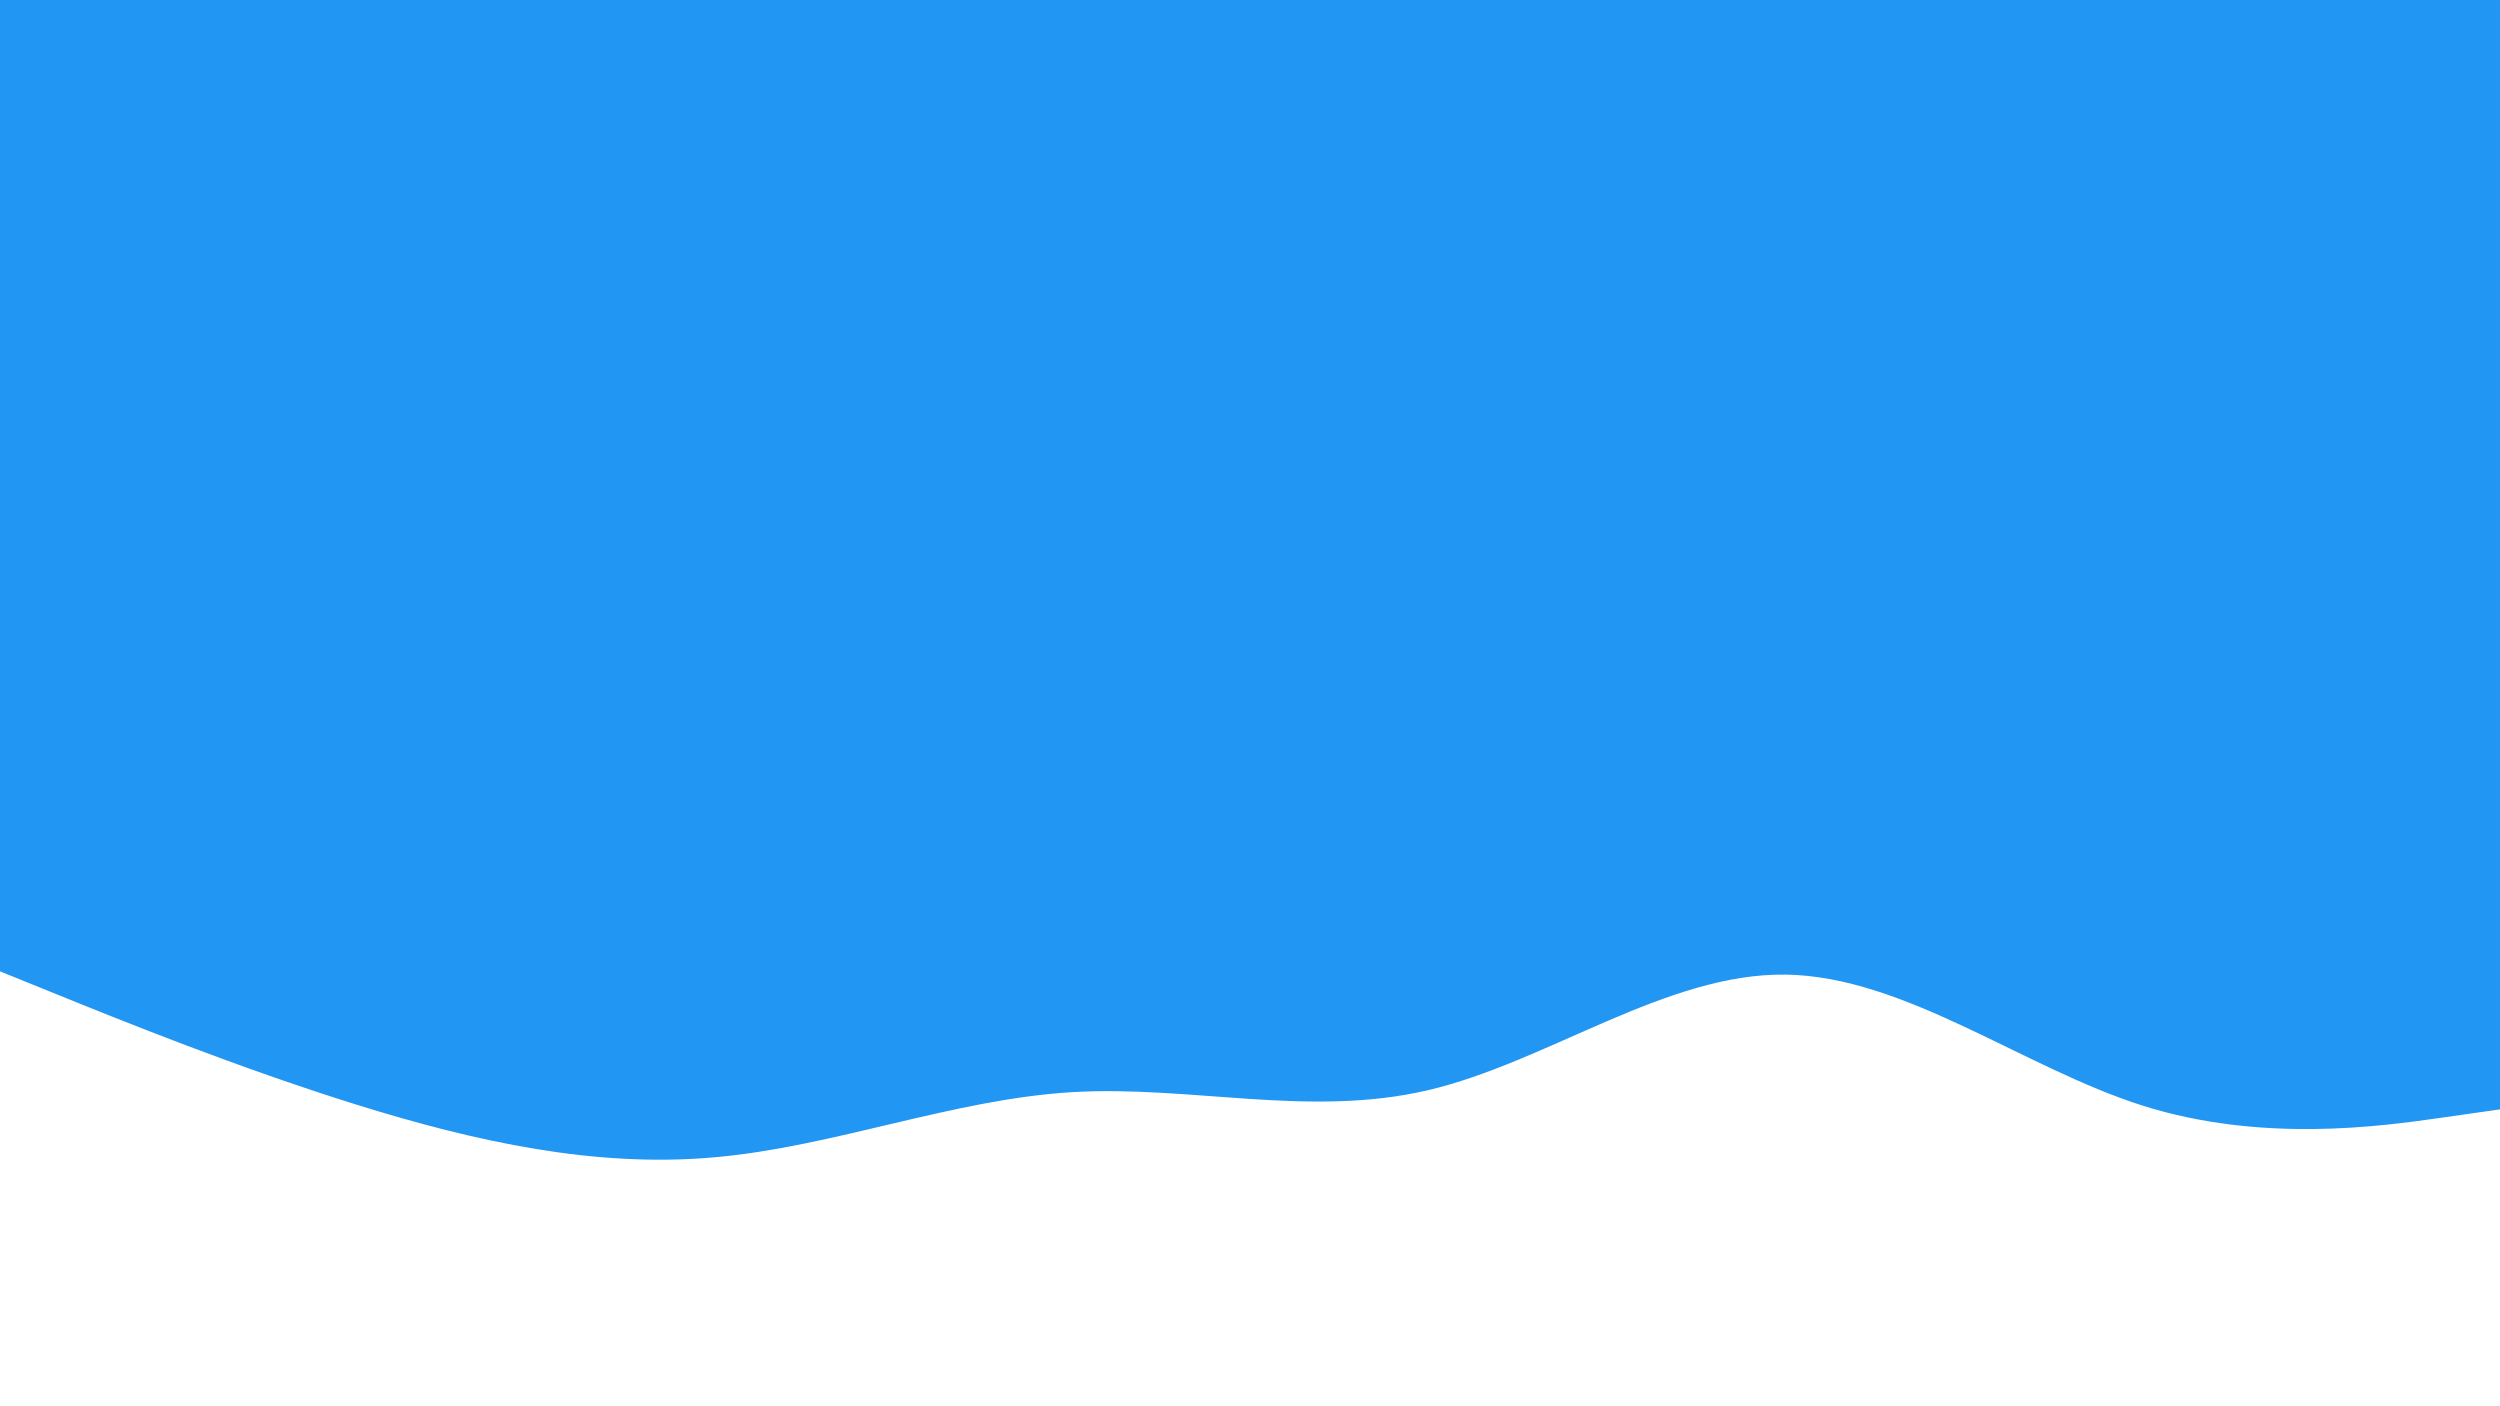 <svg id="visual" viewBox="0 0 1920 1080" width="1920" height="1080" xmlns="http://www.w3.org/2000/svg" xmlns:xlink="http://www.w3.org/1999/xlink" version="1.1"><rect x="0" y="0" width="1920" height="1080" fill="#2196f3"></rect><path d="M0 746L45.7 764.5C91.3 783 182.7 820 274.2 848.5C365.7 877 457.3 897 548.8 888.8C640.3 880.7 731.7 844.3 823 838.8C914.3 833.3 1005.7 858.7 1097 837.2C1188.3 815.7 1279.7 747.3 1371.2 748.5C1462.7 749.7 1554.3 820.3 1645.8 849.2C1737.3 878 1828.7 865 1874.3 858.5L1920 852L1920 1081L1874.3 1081C1828.7 1081 1737.3 1081 1645.8 1081C1554.3 1081 1462.7 1081 1371.2 1081C1279.7 1081 1188.3 1081 1097 1081C1005.7 1081 914.3 1081 823 1081C731.7 1081 640.3 1081 548.8 1081C457.3 1081 365.7 1081 274.2 1081C182.7 1081 91.3 1081 45.7 1081L0 1081Z" fill="#FFFFFF" stroke-linecap="round" stroke-linejoin="miter"></path></svg>